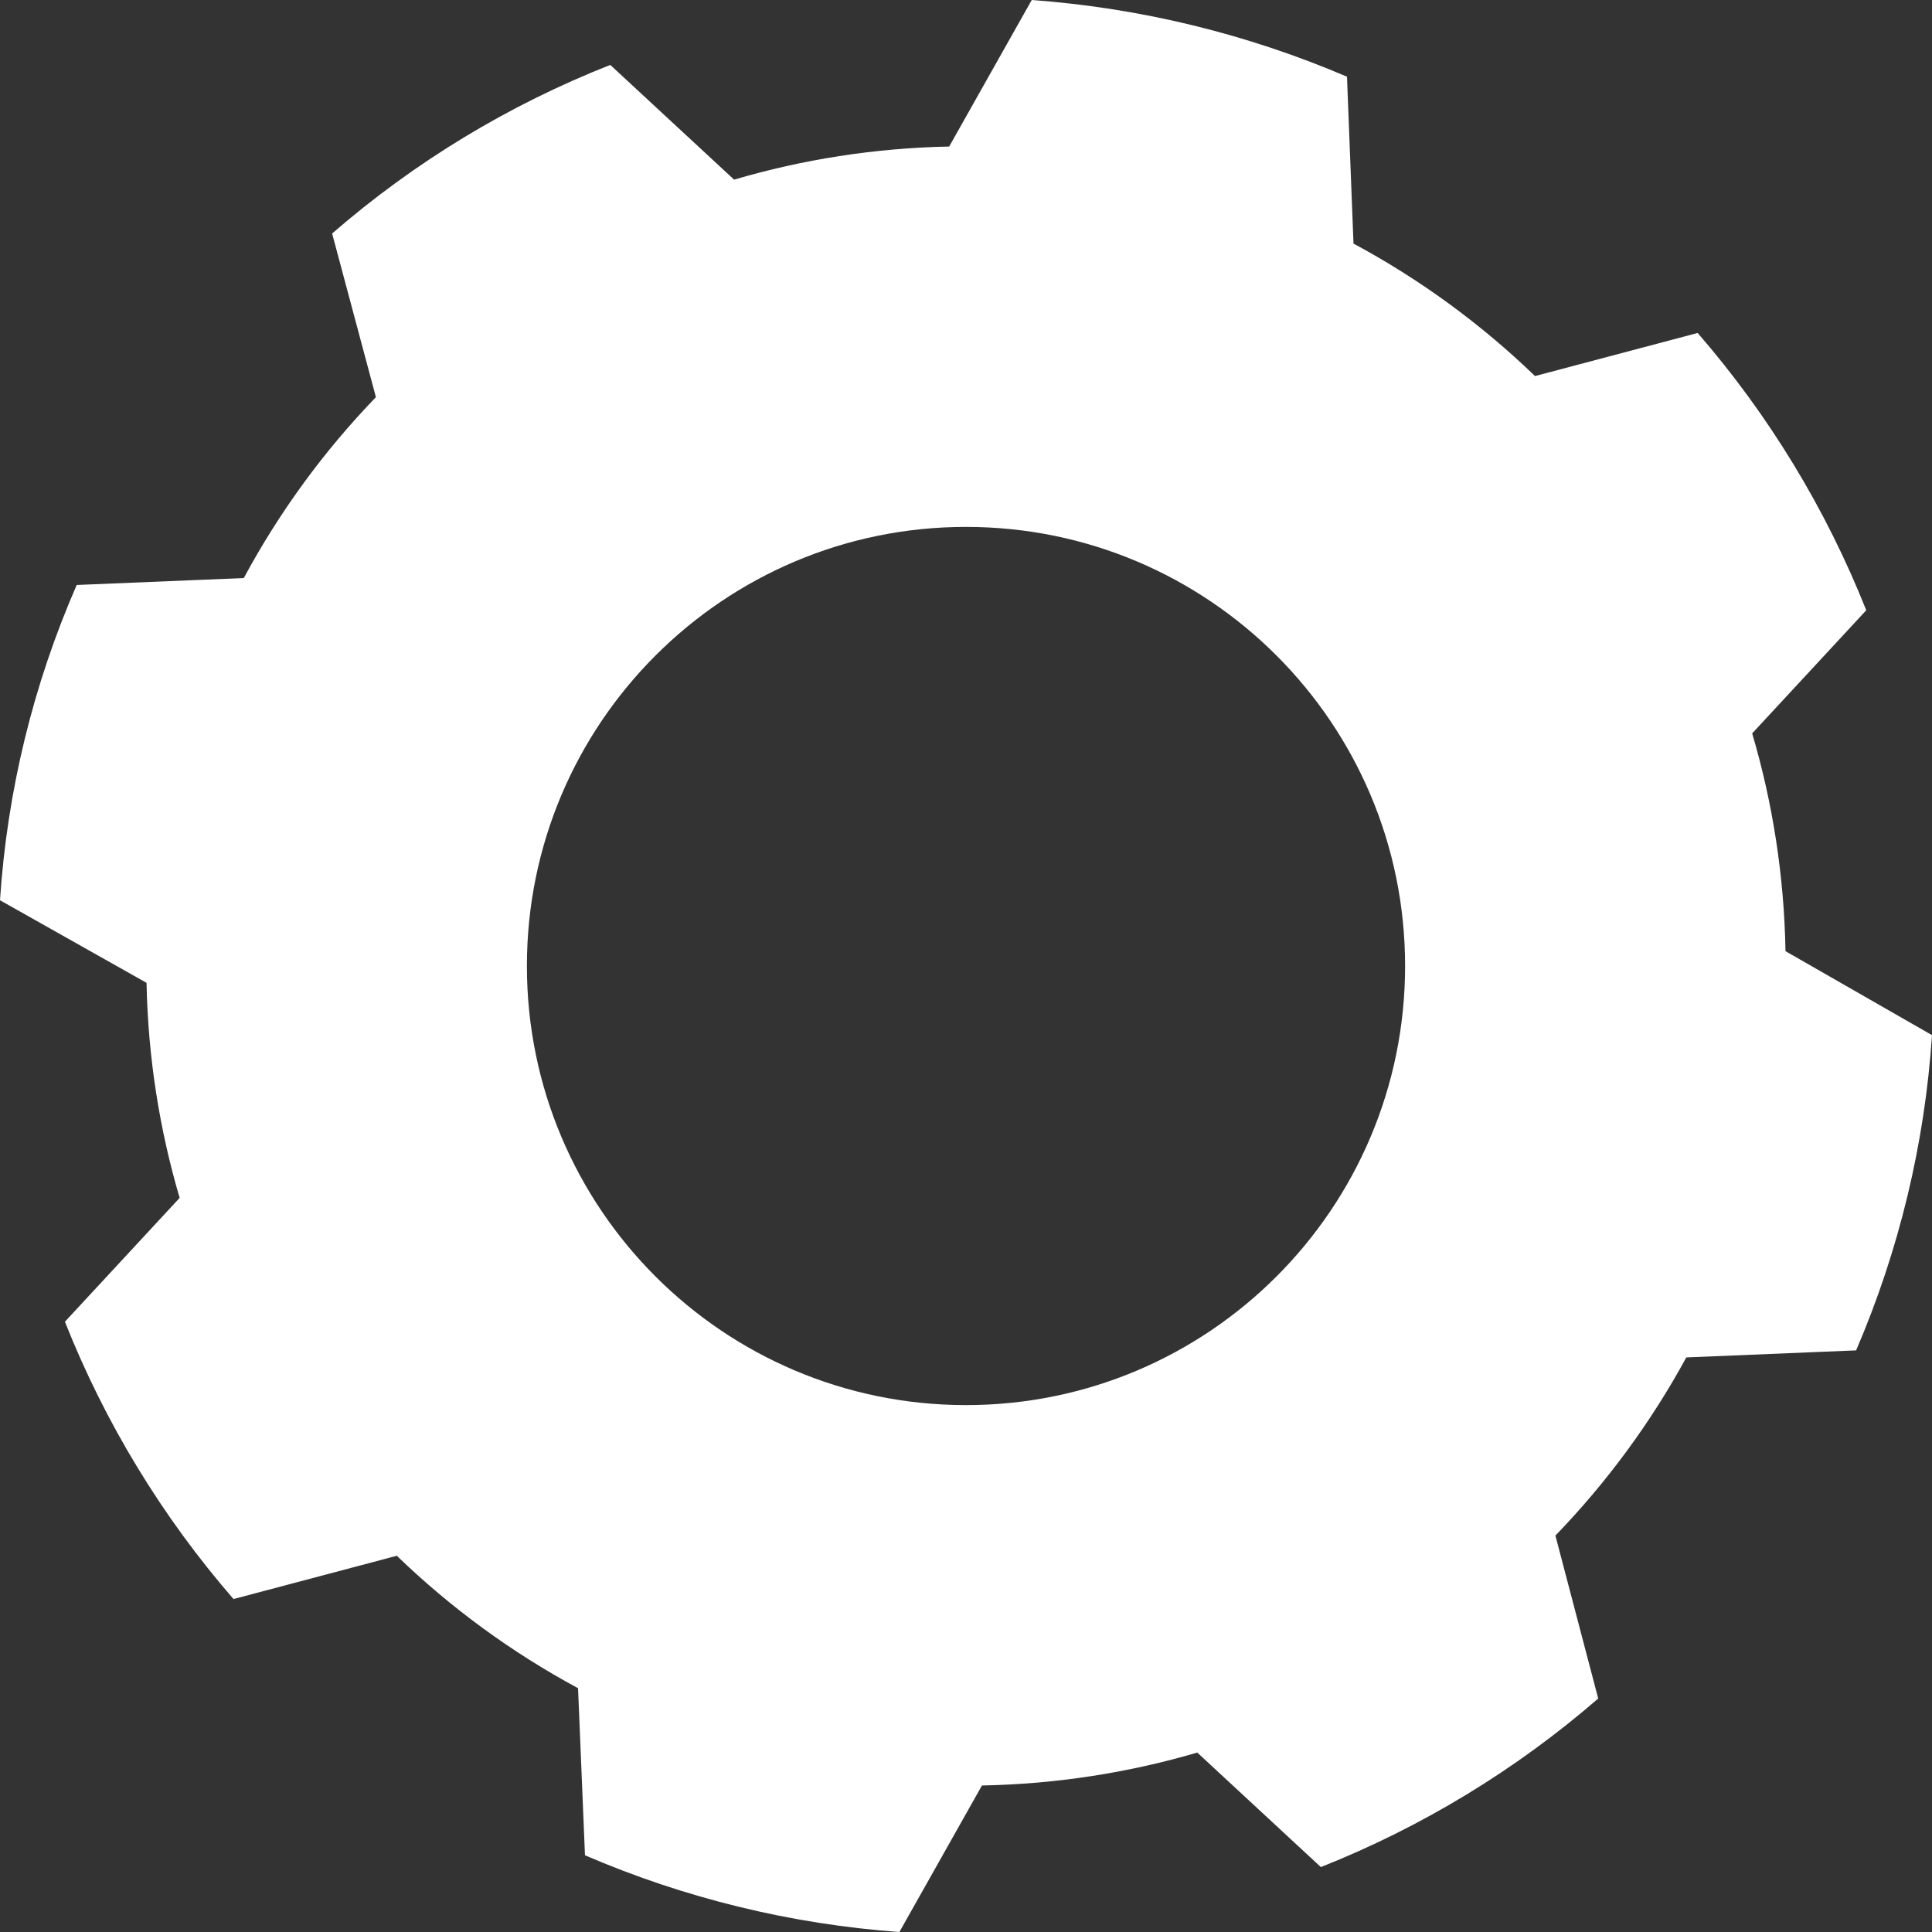 <svg width="65" height="65" viewBox="0 0 65 65" fill="none" xmlns="http://www.w3.org/2000/svg">
<rect x="0" y="0" width="65" height="65" fill="#333333" stroke="none"/>
<g clip-path="url(#clip0_1_2)">
<path fill-rule="evenodd" clip-rule="evenodd" d="M58.95 24.674L62.788 20.532C61.434 17.126 59.517 13.972 57.116 11.202L51.644 12.652C49.83 10.902 47.776 9.398 45.537 8.195L45.318 2.581C41.95 1.139 38.366 0.267 34.712 0L31.934 4.93C29.426 4.98 26.999 5.366 24.698 6.044L20.532 2.184C17.114 3.53 13.949 5.448 11.174 7.856L12.647 13.362C10.902 15.171 9.403 17.217 8.202 19.448L2.581 19.681C1.113 23.041 0.24 26.63 0 30.288L4.93 33.066C4.98 35.574 5.366 38.001 6.044 40.302L2.184 44.468C3.535 47.875 5.453 51.029 7.856 53.798L13.35 52.342C15.162 54.091 17.213 55.594 19.448 56.798L19.681 62.419C23.039 63.865 26.614 64.737 30.259 65L33.037 60.071C35.548 60.023 37.977 59.639 40.281 58.963L44.439 62.816C47.846 61.463 51 59.545 53.77 57.145L52.33 51.663C54.053 49.879 55.539 47.864 56.734 45.669L62.447 45.432C63.893 42.067 64.757 38.48 65 34.826L60.071 32.001C60.026 29.46 59.638 27.003 58.95 24.674ZM47.273 32.5C47.273 40.659 40.659 47.273 32.5 47.273C24.341 47.273 17.727 40.659 17.727 32.5C17.727 24.341 24.341 17.727 32.5 17.727C40.659 17.727 47.273 24.341 47.273 32.5Z" fill="white"/>
</g>
<defs>
<clipPath id="clip0_1_2">
<rect width="65" height="65" fill="white"/>
</clipPath>
</defs>
</svg>
